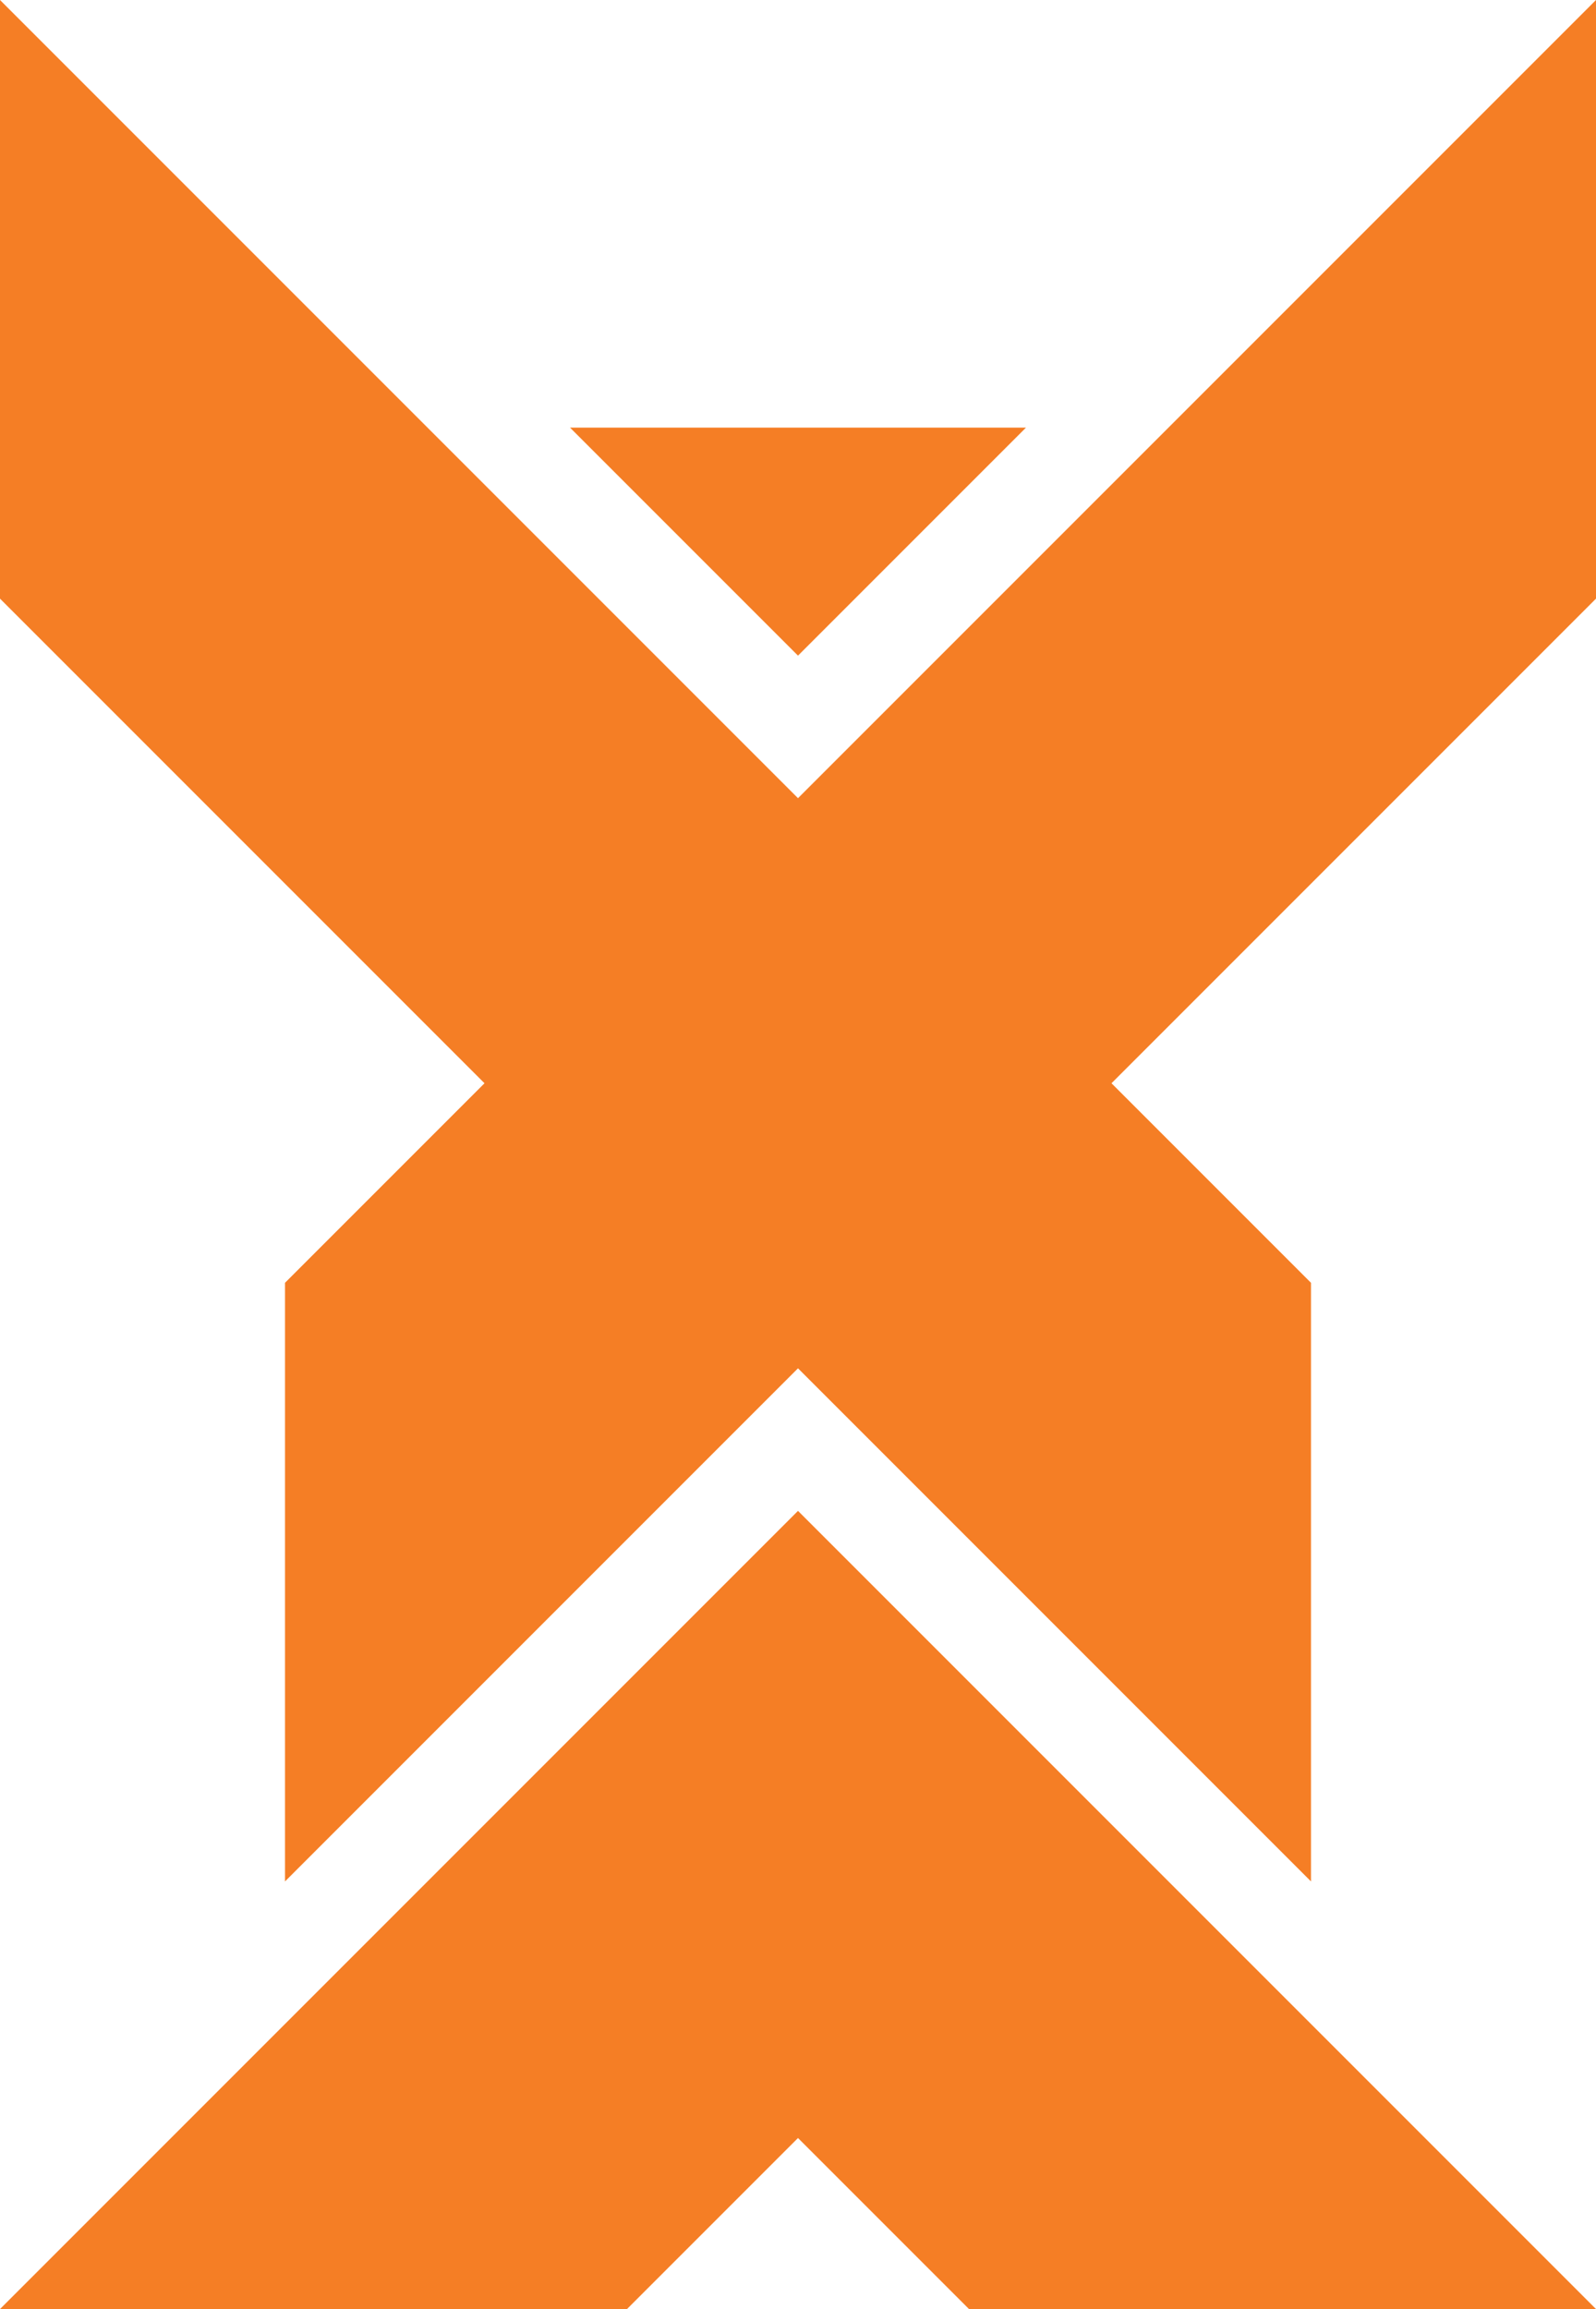 <svg xmlns="http://www.w3.org/2000/svg" viewBox="0 0 56 81"><defs><style>.cls-1{fill:#f57e25;}</style></defs><title>vector logo</title><g id="main"><polyline class="cls-1" points="0 0 28 28 56 0 56 21 39 38 46 45 46 66 28 48 10 66 10 45 17 38 0 21 0 0"/></g><g id="head"><polyline class="cls-1" points="28 23 20 15 36 15 28 23"/></g><g id="Layer_4" data-name="Layer 4"><polyline class="cls-1" points="28 53 0 81 22 81 28 75 34 81 56 81 28 53"/></g></svg>